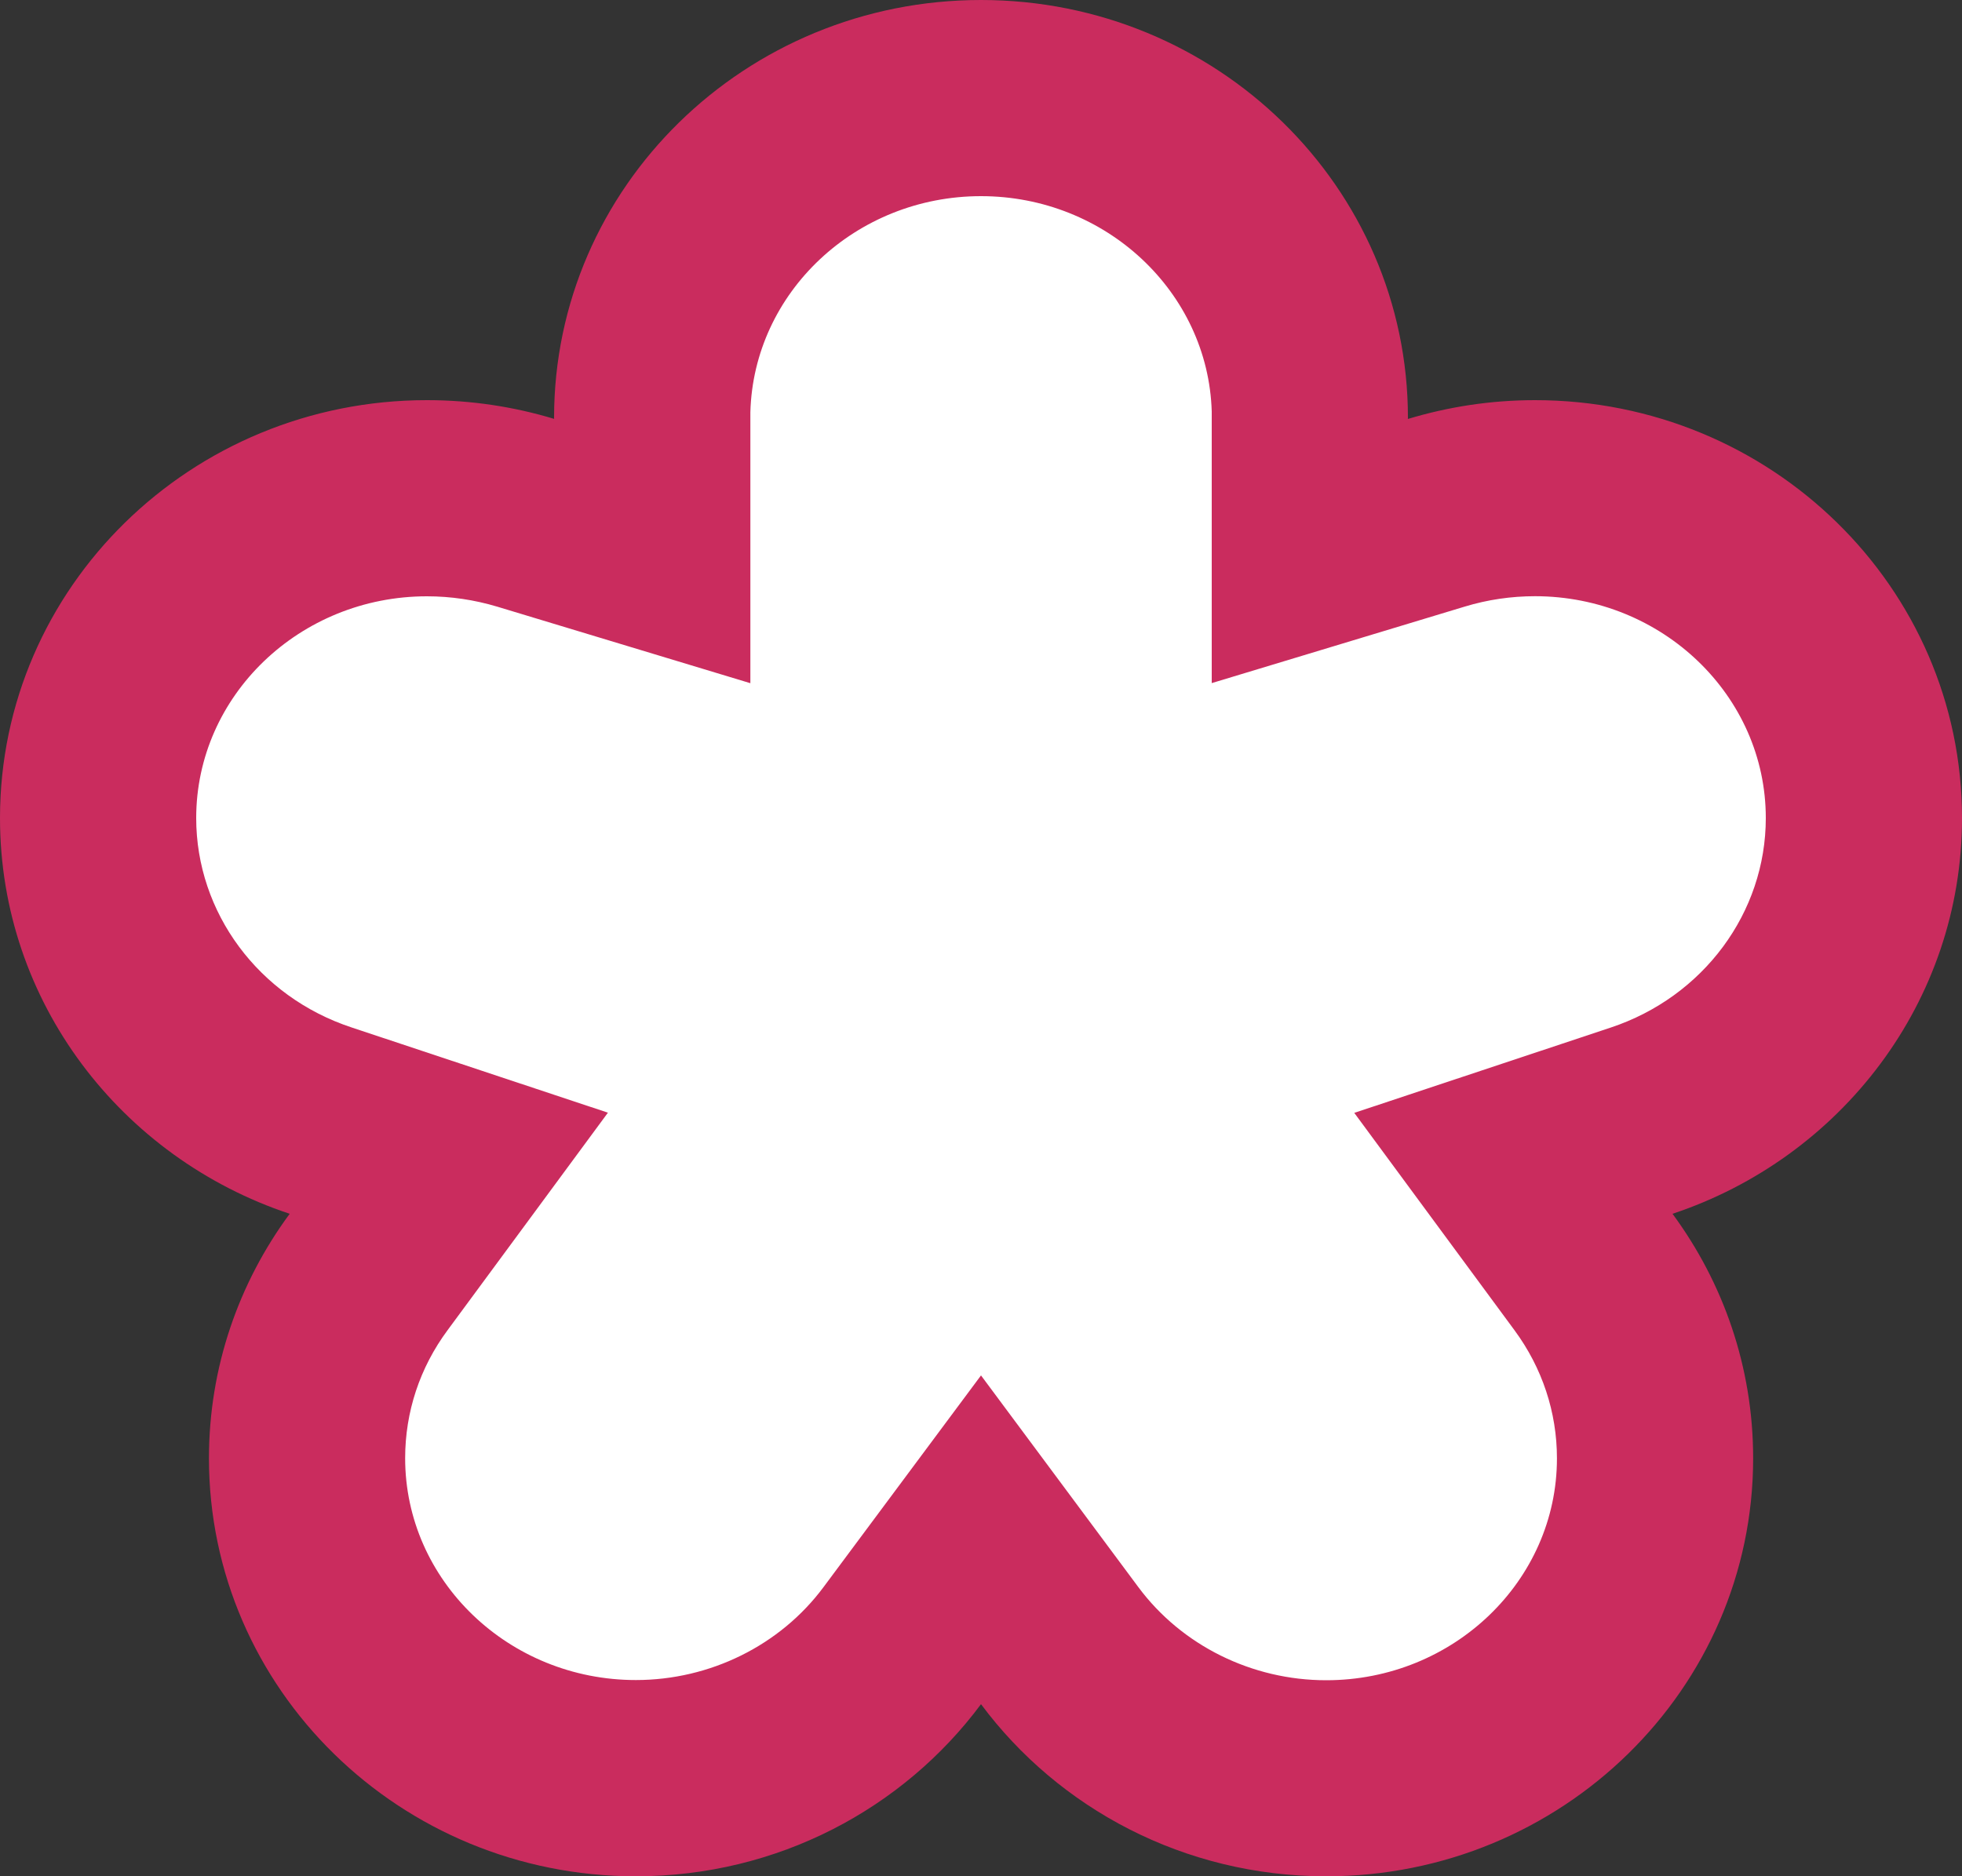 <?xml version="1.0" encoding="utf-8"?>
<!-- Generator: Adobe Illustrator 15.0.0, SVG Export Plug-In . SVG Version: 6.00 Build 0)  -->
<!DOCTYPE svg PUBLIC "-//W3C//DTD SVG 1.1//EN" "http://www.w3.org/Graphics/SVG/1.1/DTD/svg11.dtd">
<svg version="1.1" id="Layer_1" xmlns="http://www.w3.org/2000/svg" xmlns:xlink="http://www.w3.org/1999/xlink" x="0px" y="0px"
	 width="20px" height="19.131px" viewBox="0 0 20 19.131" enable-background="new 0 0 20 19.131" xml:space="preserve">
<rect x="0" y="0" width="20" height="19.131" fill="#333333" stroke="none"/>
<g>
	<path fill-rule="evenodd" clip-rule="evenodd" fill="#FFFFFF" d="M13.519,18.131c-1.071,0-2.087-0.505-2.716-1.352L10,15.7
		l-0.803,1.079c-0.629,0.847-1.645,1.352-2.715,1.352c-1.848,0-3.352-1.463-3.352-3.262c0-0.686,0.217-1.343,0.627-1.899
		l0.817-1.108l-1.307-0.435C1.912,10.977,1,9.736,1,8.341C1,6.542,2.504,5.08,4.352,5.08c0.341,0,0.68,0.05,1.007,0.149l1.29,0.39
		l0-1.421C6.684,2.429,8.173,1,10,1c1.828,0,3.319,1.432,3.352,3.203v1.416l1.289-0.39c0.327-0.099,0.666-0.149,1.007-0.149
		C17.496,5.08,19,6.542,19,8.341c0,1.395-0.911,2.636-2.268,3.086l-1.306,0.435l0.816,1.107c0.41,0.558,0.627,1.215,0.627,1.9
		C16.87,16.668,15.366,18.131,13.519,18.131z"/>
	<path fill="#CA2C5E" d="M10,2c1.274,0,2.315,0.979,2.352,2.195v0.076v2.694l2.579-0.78c0.233-0.071,0.475-0.106,0.717-0.106
		C16.944,6.08,18,7.094,18,8.341c0,0.964-0.636,1.823-1.583,2.137l-2.612,0.869l1.633,2.216c0.283,0.384,0.433,0.836,0.433,1.307
		c0,1.247-1.055,2.262-2.352,2.262c-0.757,0-1.472-0.354-1.914-0.948L10,14.024l-1.605,2.158c-0.441,0.594-1.157,0.948-1.913,0.948
		c-1.297,0-2.352-1.015-2.352-2.262c0-0.471,0.149-0.923,0.433-1.306l1.634-2.217l-2.613-0.869C2.636,10.163,2,9.305,2,8.341
		C2,7.094,3.055,6.08,4.352,6.08c0.243,0,0.485,0.036,0.718,0.106l2.579,0.78V4.271V4.204C7.681,2.983,8.723,2,10,2 M10,0
		C7.597,0,5.648,1.907,5.648,4.261c0,0.003,0.001,0.007,0.001,0.01C5.239,4.147,4.803,4.08,4.352,4.08C1.948,4.08,0,5.988,0,8.341
		c0,1.874,1.236,3.465,2.953,4.035c-0.517,0.701-0.823,1.561-0.823,2.493c0,2.353,1.948,4.262,4.352,4.262
		c1.446,0,2.727-0.691,3.518-1.755c0.791,1.063,2.072,1.755,3.519,1.755c2.403,0,4.352-1.909,4.352-4.262
		c0-0.933-0.306-1.792-0.822-2.493C18.764,11.806,20,10.215,20,8.341c0-2.353-1.948-4.261-4.353-4.261
		c-0.451,0-0.886,0.068-1.296,0.192c0-0.003,0.001-0.007,0.001-0.01C14.353,1.907,12.403,0,10,0L10,0z"/>
</g>
</svg>
